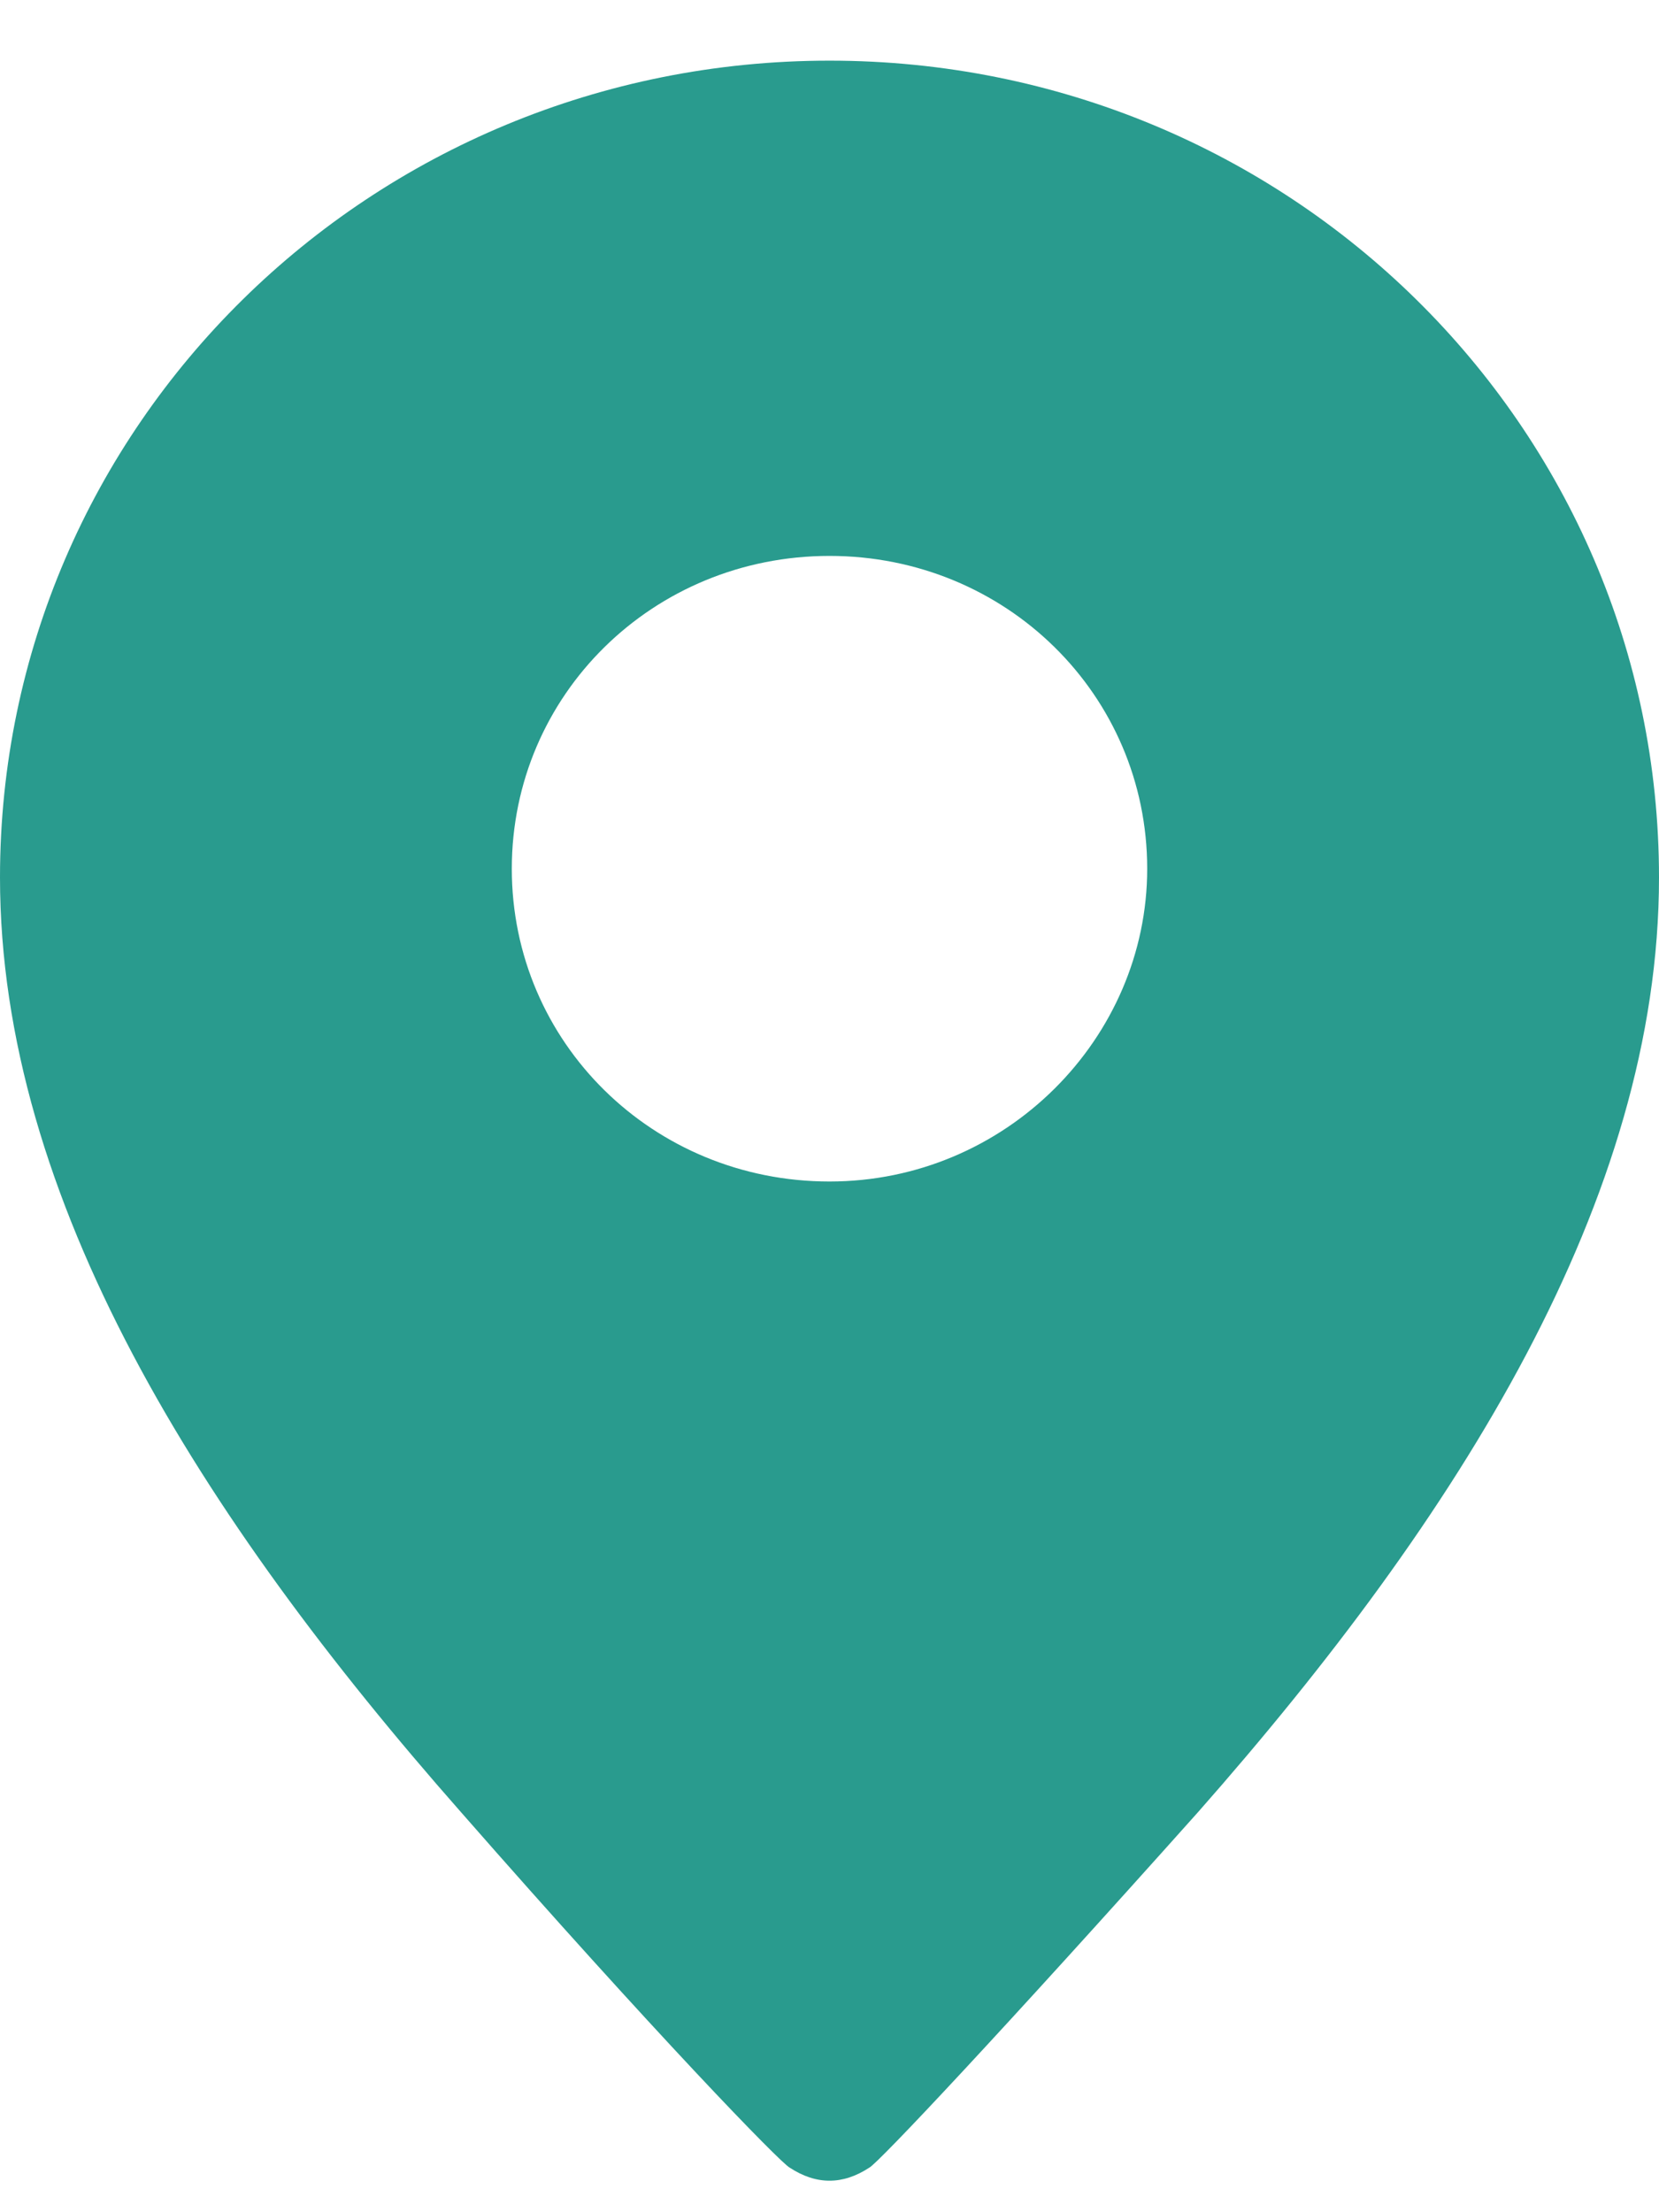<svg width="18" height="24" viewBox="0 0 18 24" fill="none" xmlns="http://www.w3.org/2000/svg">
<path d="M9 0.658C4.021 0.658 0 4.617 0 9.519C0 13.007 2.176 16.453 5 19.658C7.106 22.062 8.473 23.47 8.569 23.517C8.713 23.611 8.856 23.658 9 23.658C9.144 23.658 9.287 23.611 9.431 23.517C9.527 23.47 10.894 22.015 13 19.658C15.825 16.453 18 13.007 18 9.519C18 4.617 13.979 0.658 9 0.658ZM9 12.818C7.085 12.818 5.553 11.31 5.553 9.425C5.553 7.539 7.085 6.031 9 6.031C10.915 6.031 12.447 7.539 12.447 9.425C12.447 11.263 10.915 12.818 9 12.818Z" fill="#299B8E"/>
</svg>
